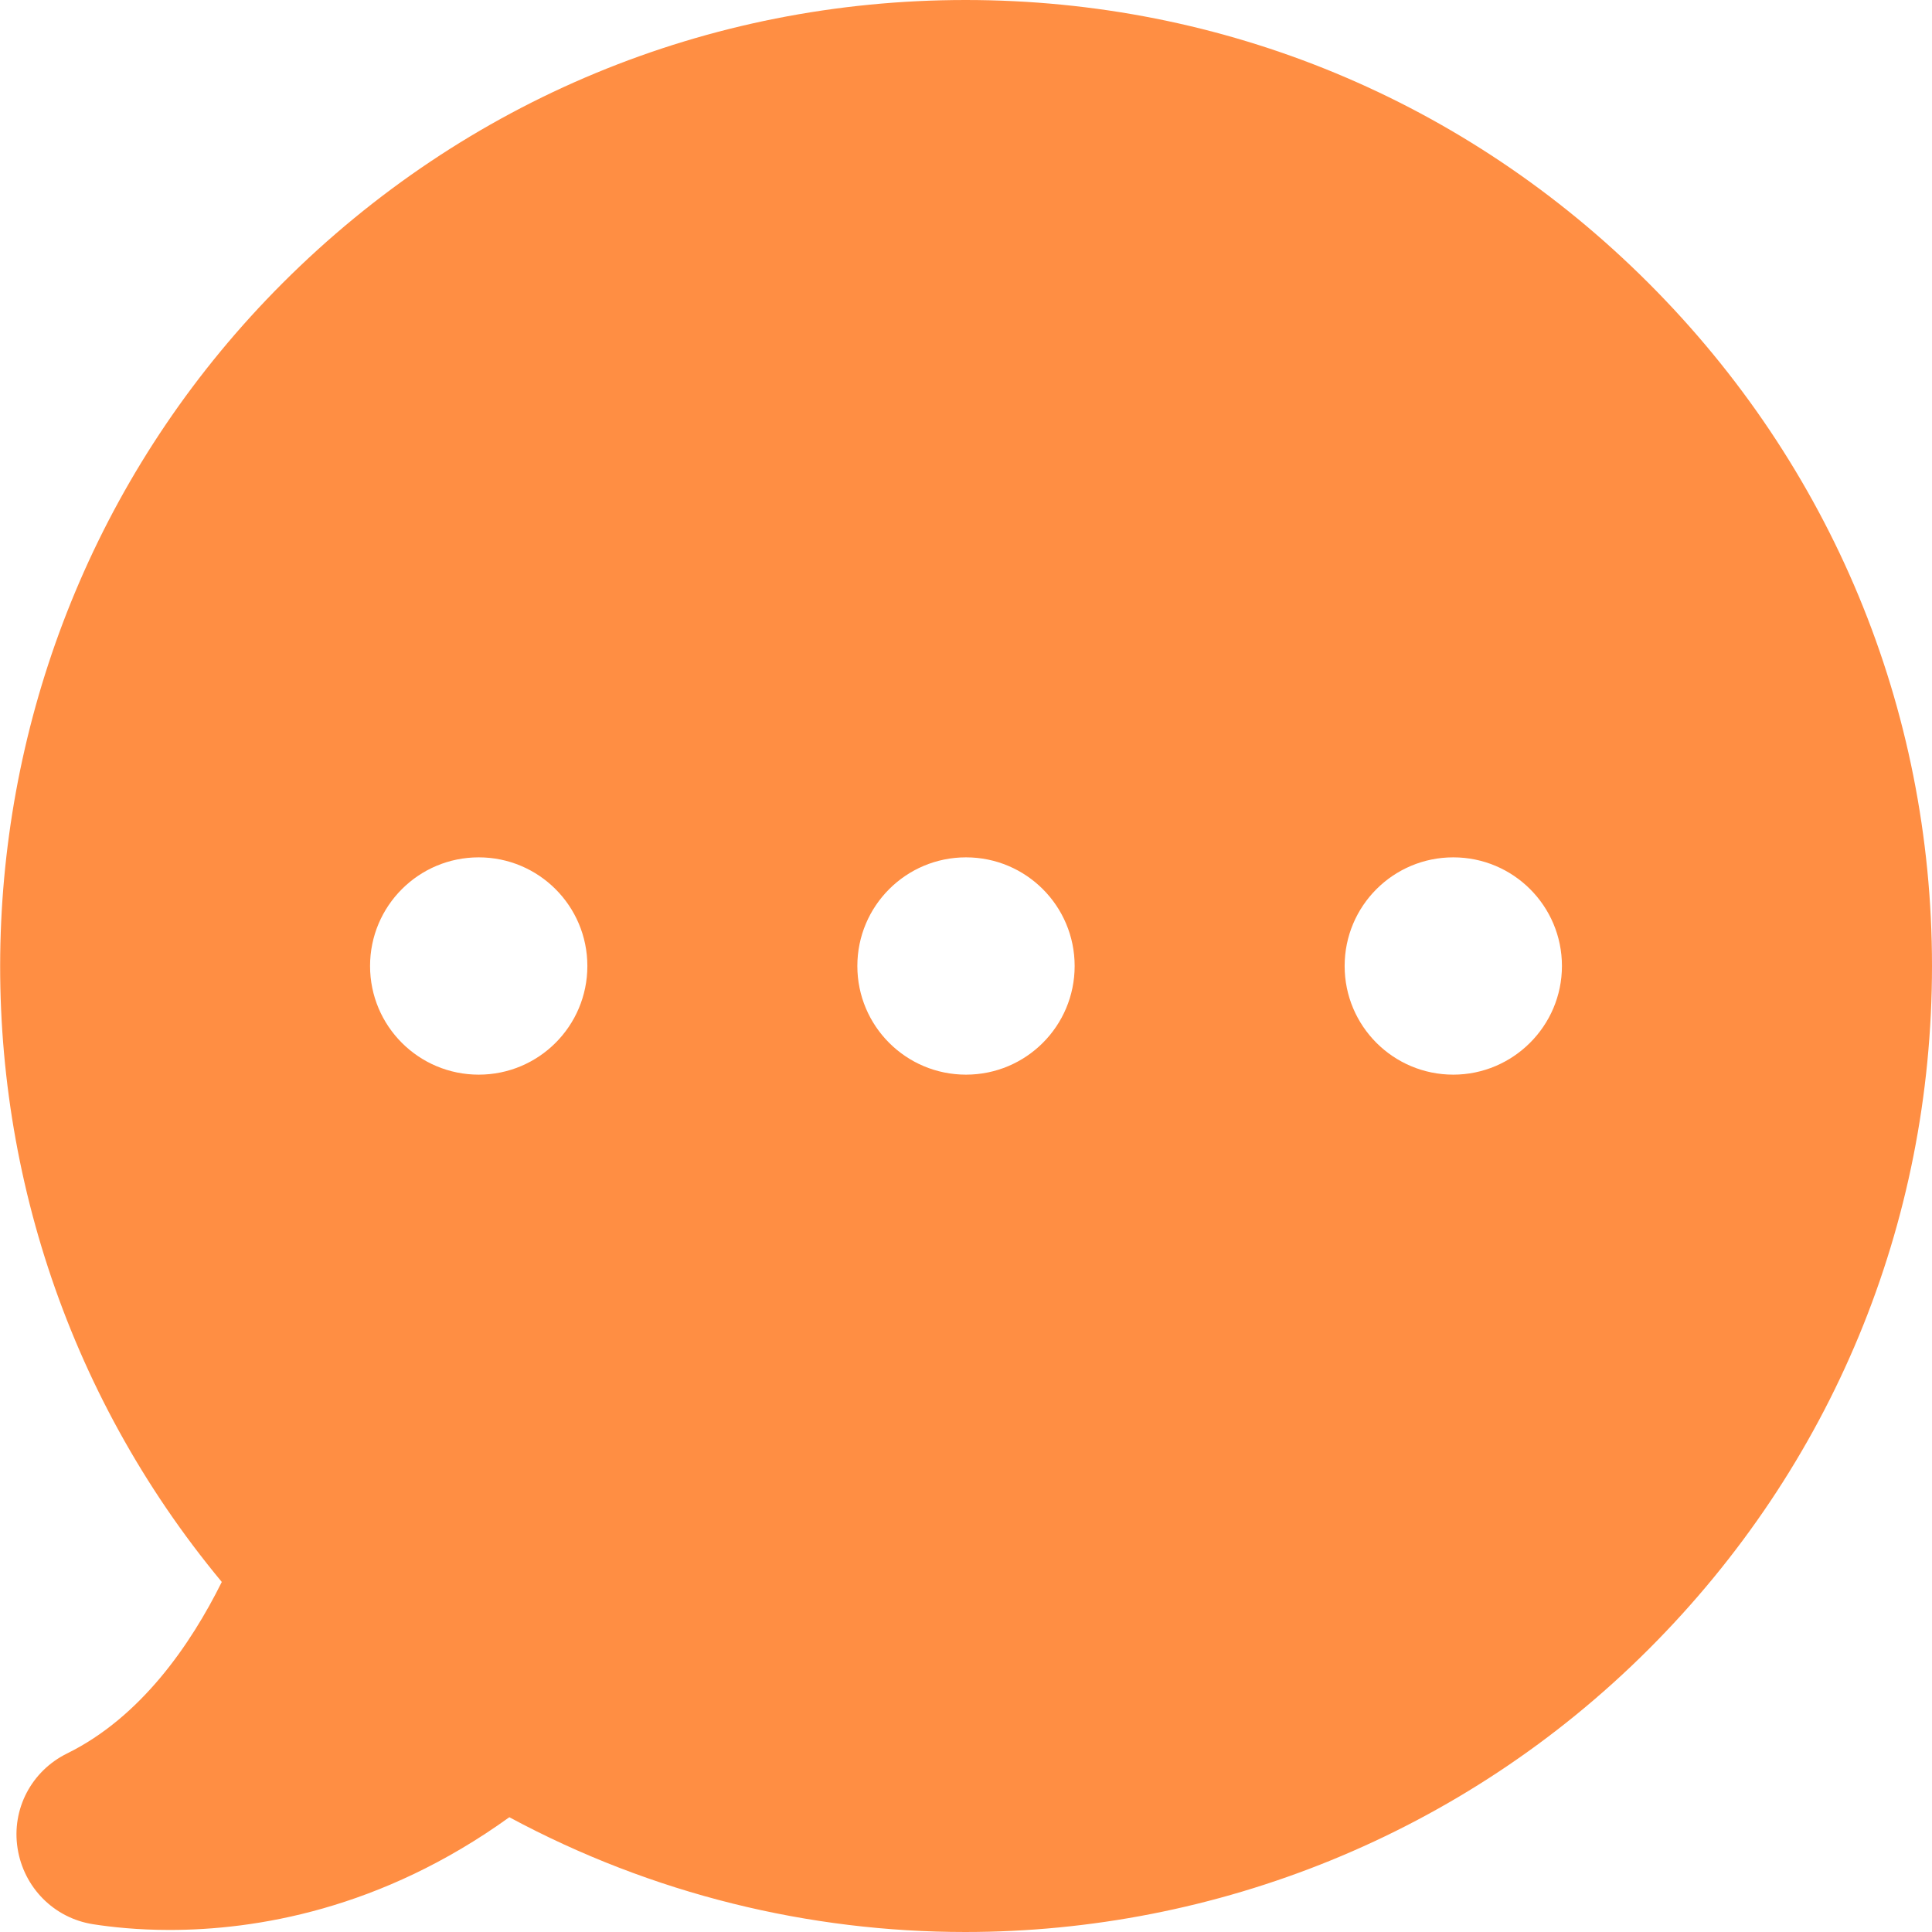 <?xml version="1.0" encoding="utf-8"?>
<!-- Generator: Adobe Illustrator 22.0.1, SVG Export Plug-In . SVG Version: 6.00 Build 0)  -->
<svg version="1.1" id="Capa_1" xmlns="http://www.w3.org/2000/svg" xmlns:xlink="http://www.w3.org/1999/xlink" x="0px" y="0px"
	 viewBox="0 0 473 473" style="enable-background:new 0 0 473 473;" xml:space="preserve">
<style type="text/css">
	.st0{fill:#FF8E43;}
</style>
<path class="st0" d="M403.6,69.3C358.9,24.6,299.6,0,236.4,0S113.9,24.6,69.2,69.3c-86.4,86.4-92.4,224.7-14.9,318
	c-7.6,15.3-19.8,33.1-37.9,42c-8.7,4.3-13.6,13.6-12.1,23.2c1.5,9.6,8.9,17.1,18.5,18.6c4.5,0.7,10.9,1.4,18.7,1.4
	c20.9,0,51.7-4.9,83.2-27.6c35.1,18.9,73.5,28.1,111.6,28.1c61.2,0,121.8-23.7,167.4-69.3c44.7-44.7,69.3-104,69.3-167.2
	S448.3,114,403.6,69.3z M117.2,263.1c-14.7,0-26.6-11.9-26.6-26.6c0-14.7,11.9-26.6,26.6-26.6s26.6,11.9,26.6,26.6
	C143.8,251.2,131.9,263.1,117.2,263.1z M236.5,263.1c-14.7,0-26.6-11.9-26.6-26.6c0-14.7,11.9-26.6,26.6-26.6
	c14.7,0,26.6,11.9,26.6,26.6C263.1,251.2,251.2,263.1,236.5,263.1z M355.8,263.1c-14.7,0-26.6-11.9-26.6-26.6
	c0-14.7,11.9-26.6,26.6-26.6s26.6,11.9,26.6,26.6C382.4,251.2,370.4,263.1,355.8,263.1z"/>
</svg>
